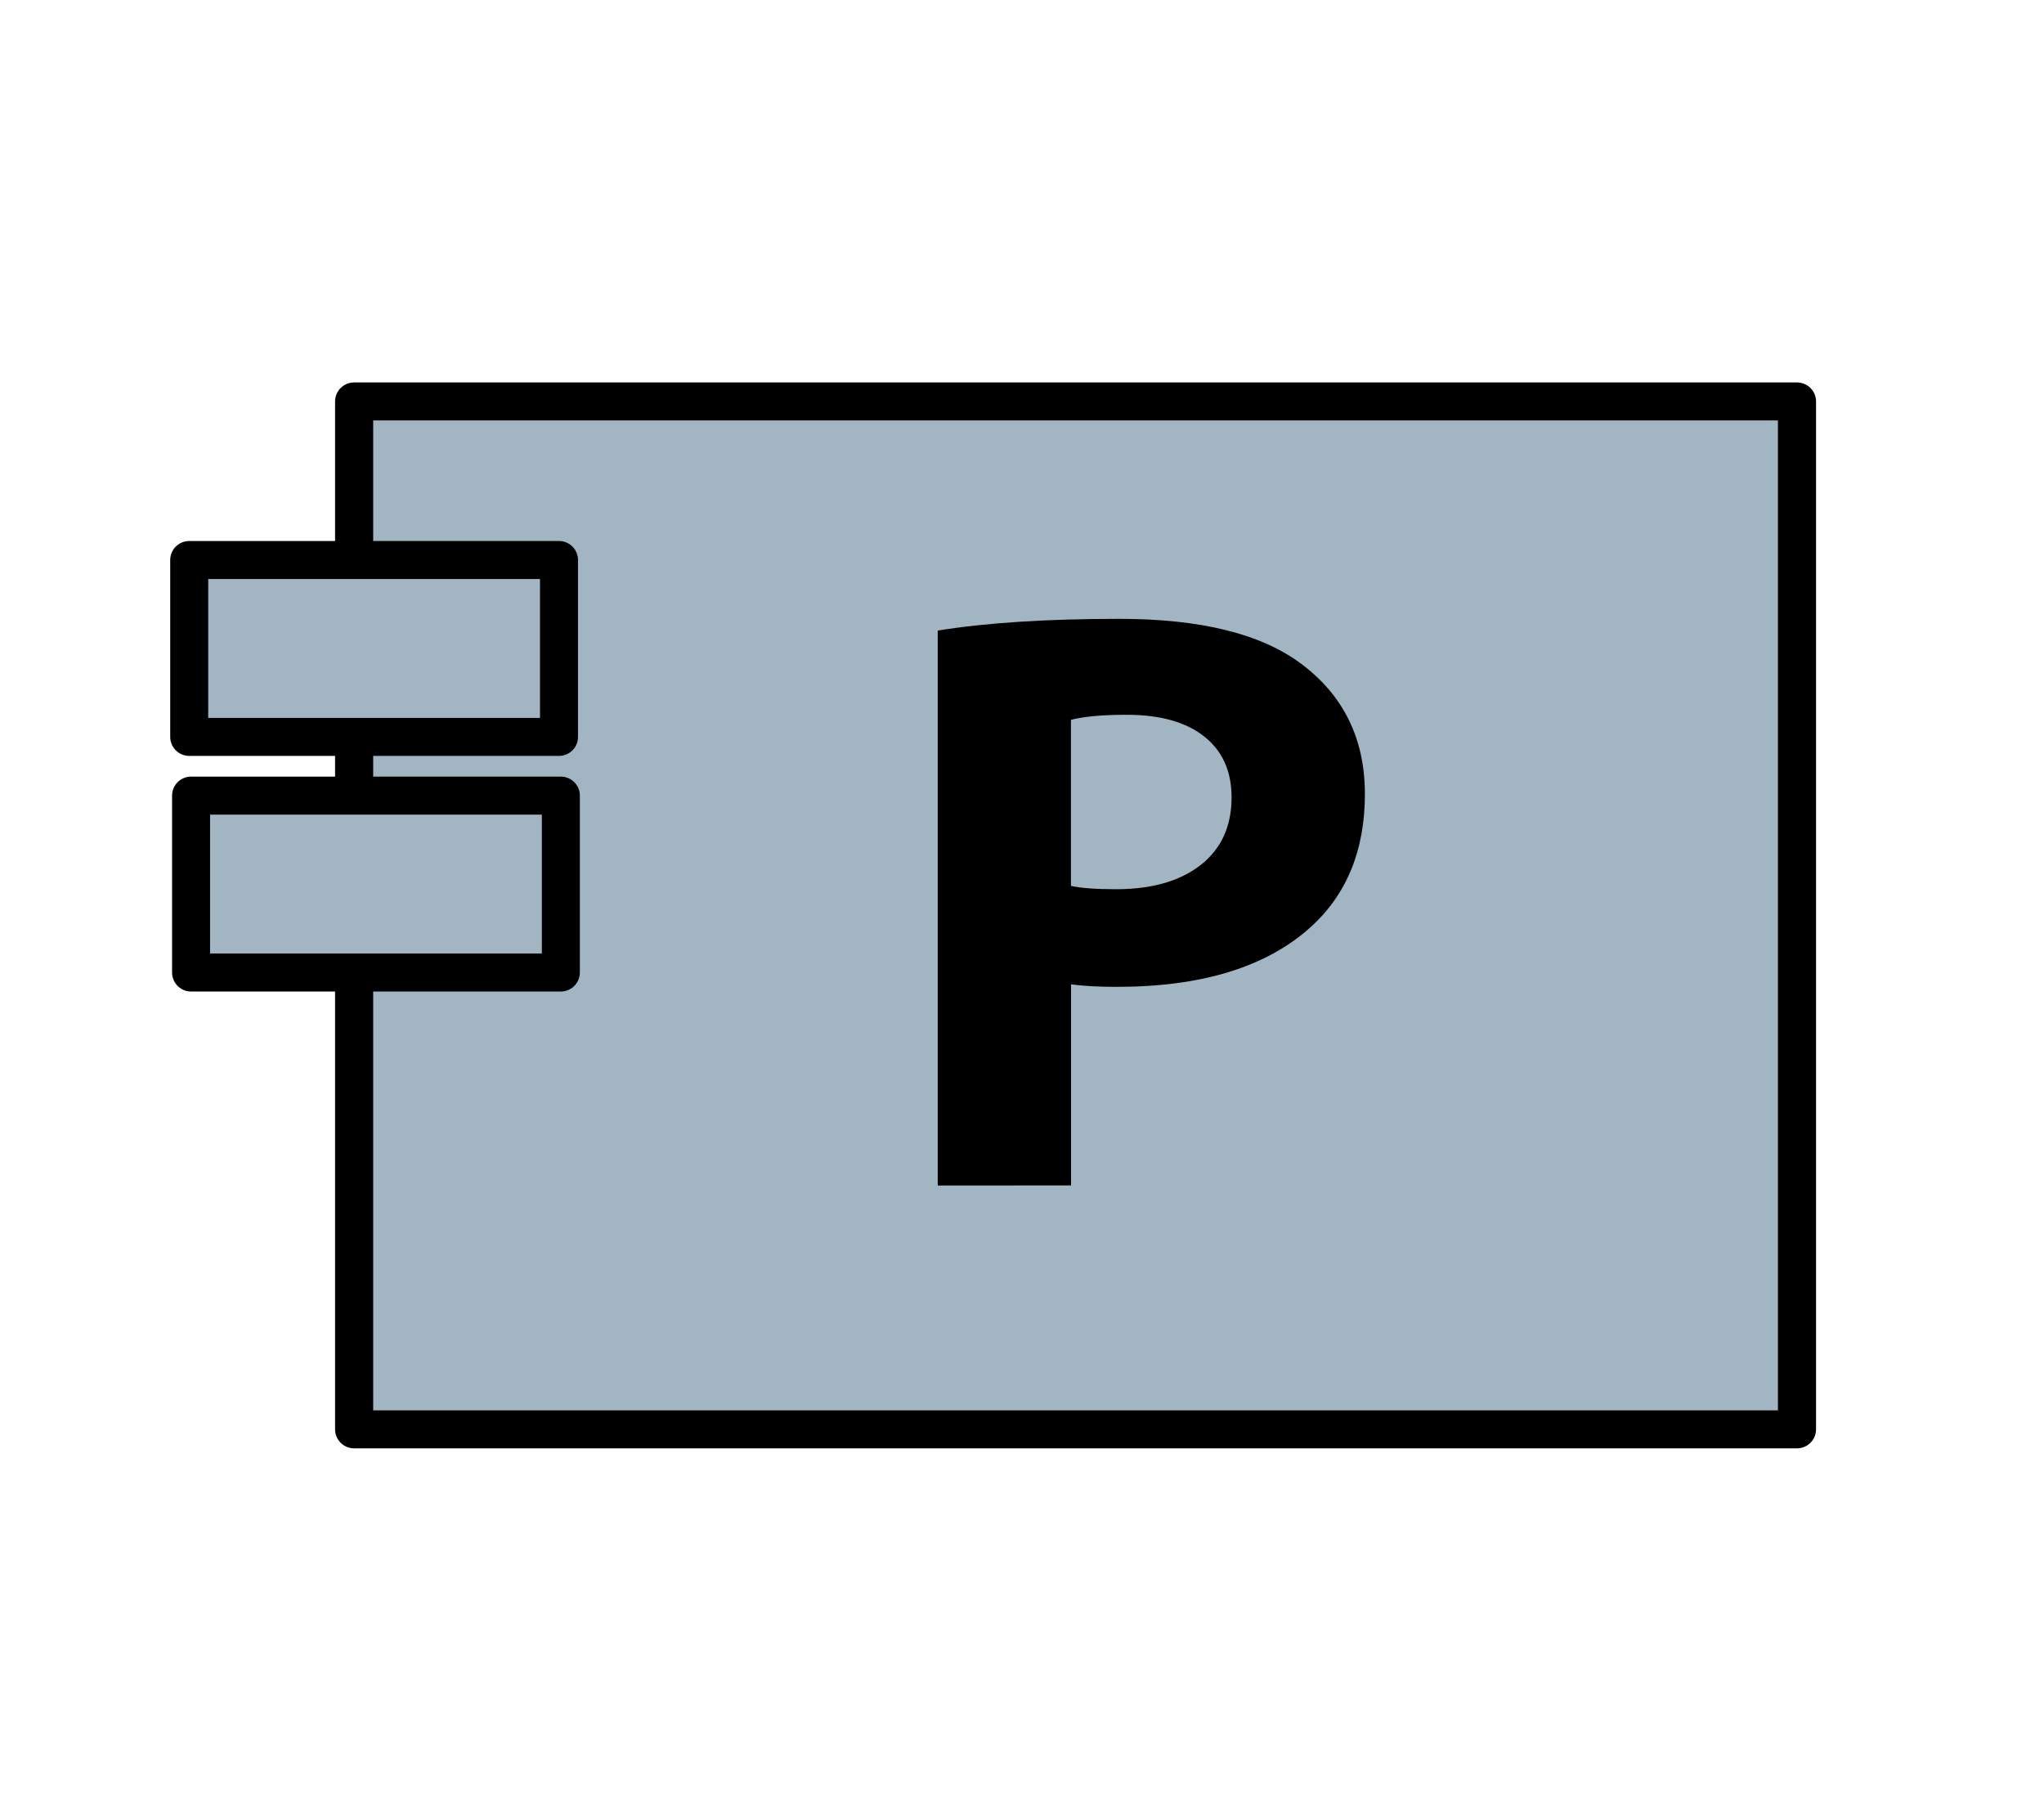 <?xml version="1.0" encoding="UTF-8" standalone="no"?>
<!-- Created with Inkscape (http://www.inkscape.org/) -->

<svg
   width="19.844mm"
   height="17.462mm"
   viewBox="0 0 19.844 17.462"
   version="1.1"
   id="svg5"
   xmlns="http://www.w3.org/2000/svg"
   xmlns:svg="http://www.w3.org/2000/svg">
  <defs
     id="defs2" />
  <g
     id="layer1"
     transform="translate(-80.221,-103.928)"
     style="display:inline">
    <g
       id="g27174"
       style="stroke-width:1.331"
       transform="matrix(0.663,0,0,0.661,4.707,30.653)">
      <path
         id="rect902"
         style="fill:#a2b5c3;stroke:#000000;stroke-width:0.558;stroke-linecap:round;stroke-linejoin:round"
         d="m 119.083,116.75 h 21.128 v 15.095 h -21.128 z" />
    </g>
    <path
       id="rect2465-5"
       style="display:inline;fill:#a2b5c3;stroke:#000000;stroke-width:0.369;stroke-linecap:round;stroke-linejoin:round"
       d="m 82.058,109.364 h 3.59 v 1.717 h -3.59 z" />
    <path
       id="rect2465-3-2"
       style="display:inline;fill:#a2b5c3;stroke:#000000;stroke-width:0.369;stroke-linecap:round;stroke-linejoin:round"
       d="m 82.076,111.651 h 3.59 v 1.717 H 82.076 Z" />
    <g
       aria-label="P"
       transform="scale(1.028,0.972)"
       id="text8837-0"
       style="font-size:8.333px;line-height:1.25;font-family:'Myriad Pro';-inkscape-font-specification:'Myriad Pro';display:inline;stroke-width:0.233">
      <path
         d="m 86.892,118.761 v -5.542 q 0.683,-0.117 1.717,-0.117 1.15,0 1.717,0.45 0.6,0.475 0.6,1.3 0,0.842 -0.517,1.333 -0.625,0.592 -1.825,0.592 -0.258,0 -0.433,-0.025 v 2.008 z m 1.258,-4.65 v 1.658 q 0.142,0.033 0.425,0.033 0.508,0 0.8,-0.242 0.292,-0.242 0.292,-0.675 0,-0.392 -0.258,-0.608 -0.258,-0.217 -0.733,-0.217 -0.342,0 -0.525,0.05 z"
         style="font-weight:bold;-inkscape-font-specification:'Myriad Pro Bold'"
         id="path23" />
    </g>
  </g>
  <g
     id="layer6"
     style="display:none" />
  <g
     id="layer2"
     style="display:none"
     transform="translate(35.131,8.674)">
    <path
       id="rect2465"
       style="fill:#a2b5c3;stroke:#000000;stroke-width:0.419;stroke-linecap:round;stroke-linejoin:round"
       d="M 1.272,6.458 H 6.685 V 9.055 H 1.272 Z" />
    <path
       id="rect2465-3"
       style="fill:#a2b5c3;stroke:#000000;stroke-width:0.419;stroke-linecap:round;stroke-linejoin:round"
       d="M 1.299,9.918 H 6.712 V 12.515 H 1.299 Z" />
  </g>
  <g
     id="layer3"
     style="display:none"
     transform="translate(35.131,8.674)" />
  <g
     id="layer4"
     style="display:none"
     transform="translate(35.131,8.674)">
    <g
       aria-label="CI"
       transform="matrix(1.027,0,0,0.974,-115.353,-112.601)"
       id="text8837"
       style="font-size:12.585px;line-height:1.25;font-family:'Myriad Pro';-inkscape-font-specification:'Myriad Pro';stroke-width:0.265">
      <path
         d="m 128.315,130.173 0.289,1.498 q -0.755,0.378 -2.177,0.378 -2.127,0 -3.285,-1.183 -1.158,-1.183 -1.158,-3.071 0,-2.102 1.309,-3.297 1.321,-1.208 3.322,-1.208 1.359,0 2.089,0.378 l -0.39,1.523 q -0.755,-0.315 -1.611,-0.315 -1.196,0 -1.951,0.73 -0.755,0.717 -0.755,2.076 0,1.284 0.717,2.026 0.73,0.743 2.001,0.743 0.906,0 1.598,-0.277 z"
         style="font-weight:bold;-inkscape-font-specification:'Myriad Pro Bold'"
         id="path28" />
      <path
         d="m 129.863,123.428 h 1.925 v 8.482 h -1.925 z"
         style="font-weight:bold;-inkscape-font-specification:'Myriad Pro Bold'"
         id="path30" />
    </g>
  </g>
</svg>
